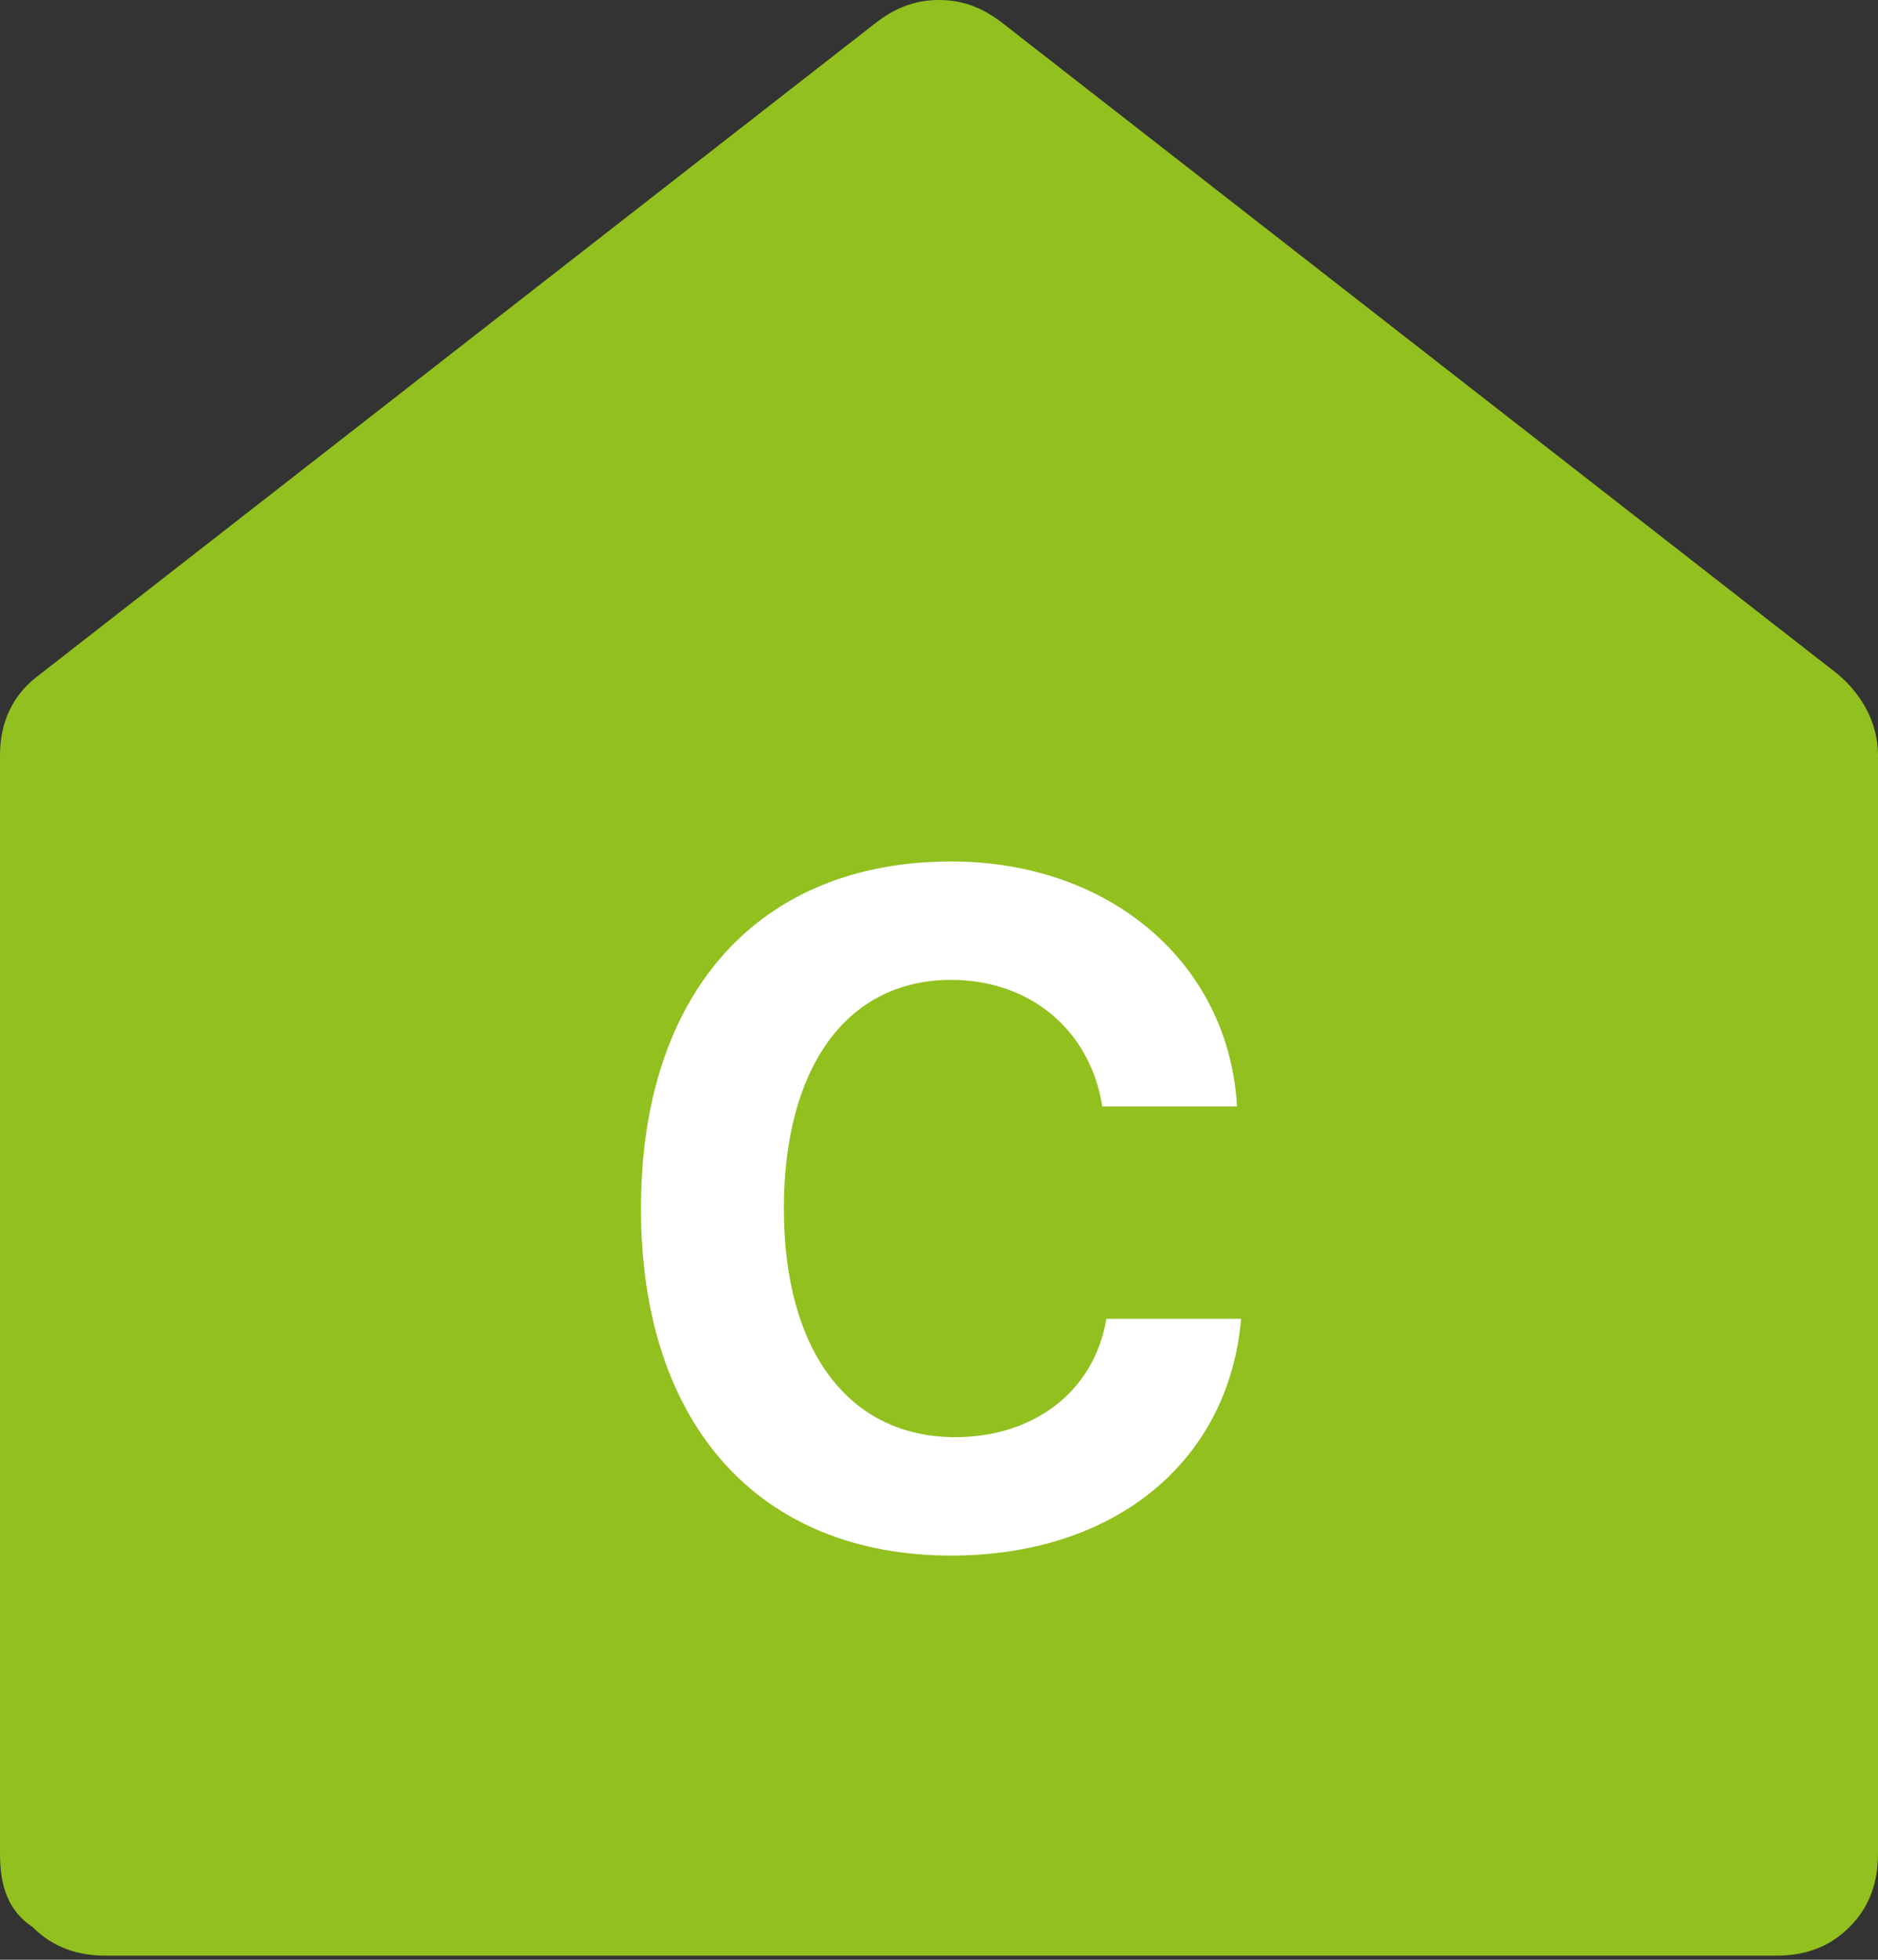<?xml version="1.0" encoding="utf-8"?>
<!-- Generator: Adobe Illustrator 25.0.1, SVG Export Plug-In . SVG Version: 6.00 Build 0)  -->
<svg version="1.1" id="Laag_1" xmlns="http://www.w3.org/2000/svg" xmlns:xlink="http://www.w3.org/1999/xlink" x="0px" y="0px"
	 viewBox="0 0 46 48" style="enable-background:new 0 0 46 48;" xml:space="preserve">
<rect x="0" y="0" width="46" height="48" fill="#333333" stroke="none"/>
<style type="text/css">
	.st0{fill-rule:evenodd;clip-rule:evenodd;fill:#92C01F;}
	.st1{enable-background:new    ;}
	.st2{fill:#FFFFFF;}
</style>
<g id="Styleguide">
	<g id="Styles" transform="translate(-545, -2066)">
		<g id="C-_x28_active_x29_" transform="translate(545, 2066)">
			<path id="house" class="st0" d="M46,45.4c0,0.7-0.2,1.3-0.7,1.8c-0.5,0.5-1.1,0.7-1.8,0.7H2.6c-0.7,0-1.3-0.2-1.8-0.7
				C0.2,46.8,0,46.2,0,45.4V18.5c0-0.8,0.3-1.5,1-2L21.4,0.6C21.9,0.2,22.4,0,23,0s1.1,0.2,1.6,0.6L45,16.5c0.6,0.5,1,1.2,1,2V45.4z
				"/>
			<g class="st1">
				<path class="st2" d="M15.7,29.6c0-5.3,2.9-8.5,7.6-8.5c3.9,0,6.8,2.5,7,6h-3.3c-0.3-1.9-1.8-3.1-3.7-3.1c-2.6,0-4.1,2.2-4.1,5.6
					c0,3.5,1.6,5.6,4.2,5.6c1.9,0,3.4-1.1,3.7-2.9h3.3c-0.3,3.5-3.1,5.8-7.1,5.8C18.6,38.1,15.7,34.9,15.7,29.6z"/>
			</g>
		</g>
	</g>
</g>
</svg>
